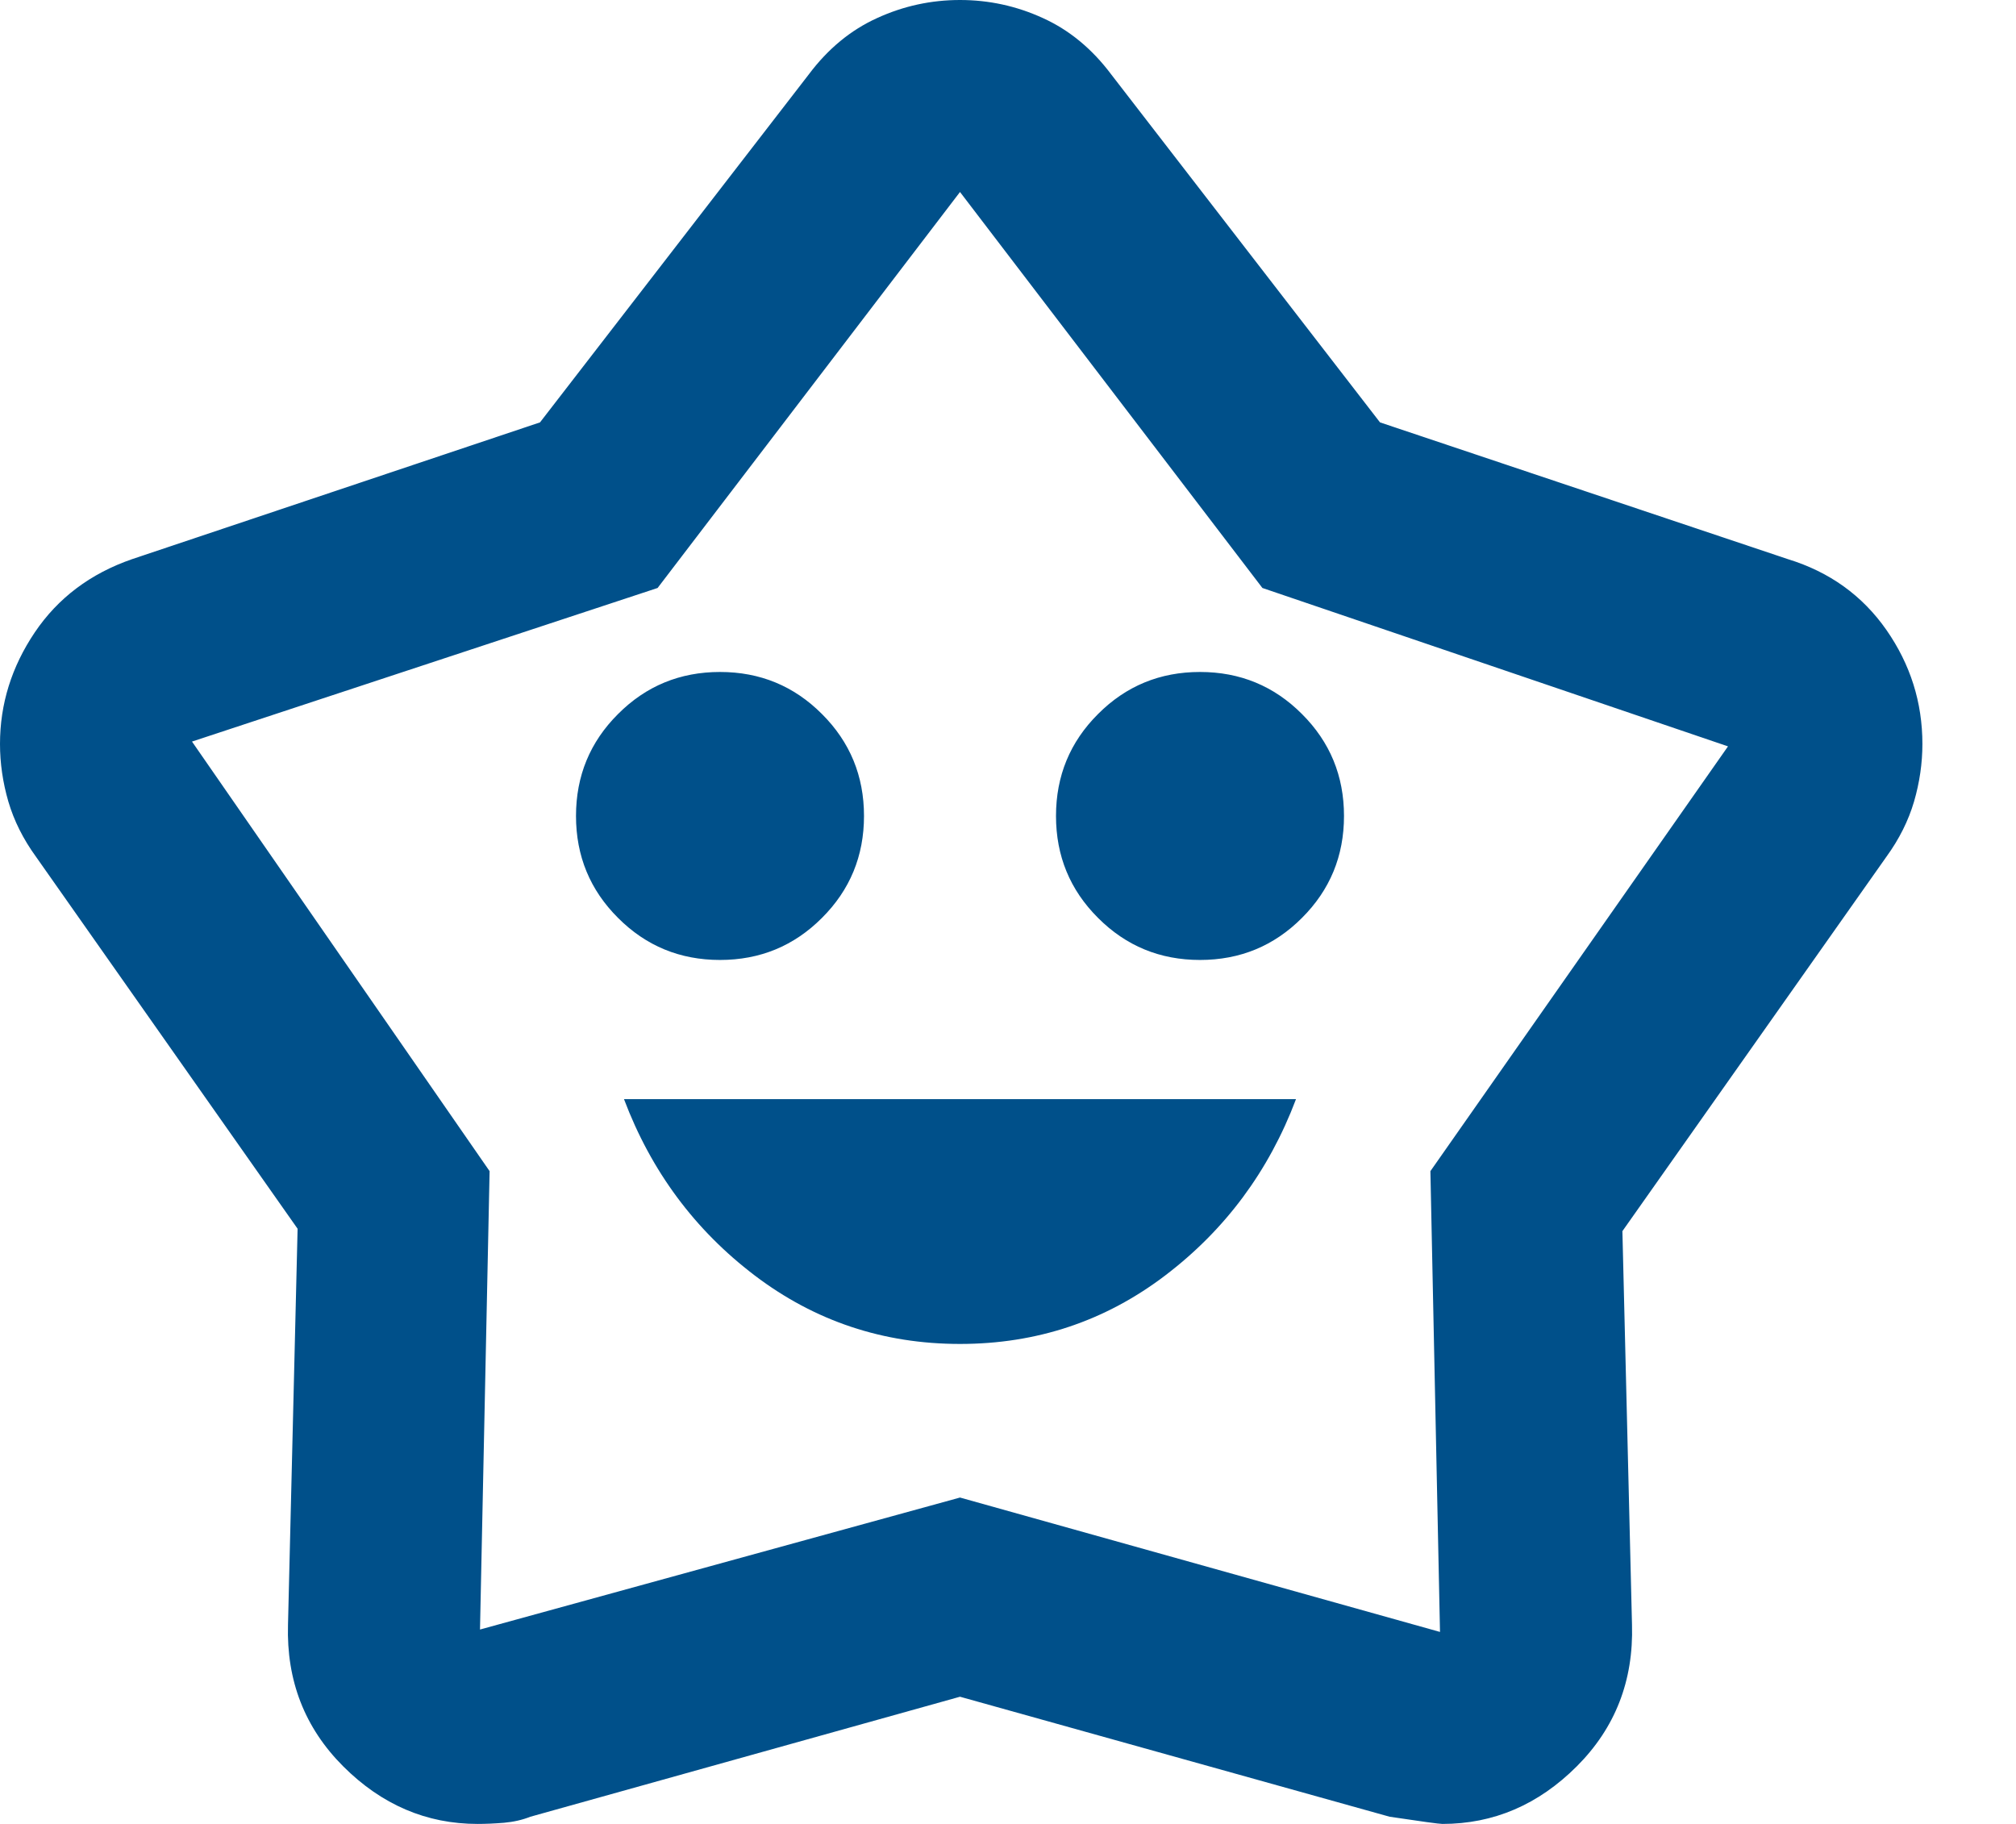<svg width="21" height="19" viewBox="0 0 21 19" fill="none" xmlns="http://www.w3.org/2000/svg">
<path d="M10 14C10.8 14 11.512 13.762 12.137 13.287C12.762 12.812 13.217 12.2 13.5 11.45H6.5C6.783 12.2 7.237 12.812 7.862 13.287C8.488 13.762 9.2 14 10 14ZM7.5 10C7.917 10 8.271 9.854 8.562 9.562C8.854 9.271 9 8.917 9 8.5C9 8.083 8.854 7.729 8.562 7.438C8.271 7.146 7.917 7 7.5 7C7.083 7 6.729 7.146 6.438 7.438C6.146 7.729 6 8.083 6 8.5C6 8.917 6.146 9.271 6.438 9.562C6.729 9.854 7.083 10 7.5 10ZM12.5 10C12.917 10 13.271 9.854 13.562 9.562C13.854 9.271 14 8.917 14 8.5C14 8.083 13.854 7.729 13.562 7.438C13.271 7.146 12.917 7 12.5 7C12.083 7 11.729 7.146 11.438 7.438C11.146 7.729 11 8.083 11 8.5C11 8.917 11.146 9.271 11.438 9.562C11.729 9.854 12.083 10 12.5 10ZM5.625 4.4L8.425 0.775C8.625 0.508 8.863 0.312 9.137 0.188C9.412 0.062 9.7 0 10 0C10.3 0 10.588 0.062 10.863 0.188C11.137 0.312 11.375 0.508 11.575 0.775L14.375 4.4L18.625 5.825C19.058 5.958 19.4 6.204 19.65 6.562C19.9 6.921 20.025 7.317 20.025 7.75C20.025 7.95 19.996 8.15 19.938 8.35C19.879 8.55 19.783 8.742 19.65 8.925L16.9 12.825L17 16.925C17.017 17.508 16.825 18 16.425 18.4C16.025 18.8 15.558 19 15.025 19C14.992 19 14.808 18.975 14.475 18.925L10 17.675L5.525 18.925C5.442 18.958 5.35 18.979 5.25 18.988C5.15 18.996 5.058 19 4.975 19C4.442 19 3.975 18.8 3.575 18.4C3.175 18 2.983 17.508 3 16.925L3.1 12.8L0.375 8.925C0.242 8.742 0.146 8.55 0.087 8.35C0.029 8.15 0 7.95 0 7.75C0 7.333 0.121 6.946 0.362 6.588C0.604 6.229 0.942 5.975 1.375 5.825L5.625 4.4ZM6.85 6.125L2 7.725L5.1 12.2L5 16.975L10 15.6L15 17L14.9 12.2L18 7.775L13.15 6.125L10 2L6.85 6.125Z" fill="#00508A"/>
</svg>

